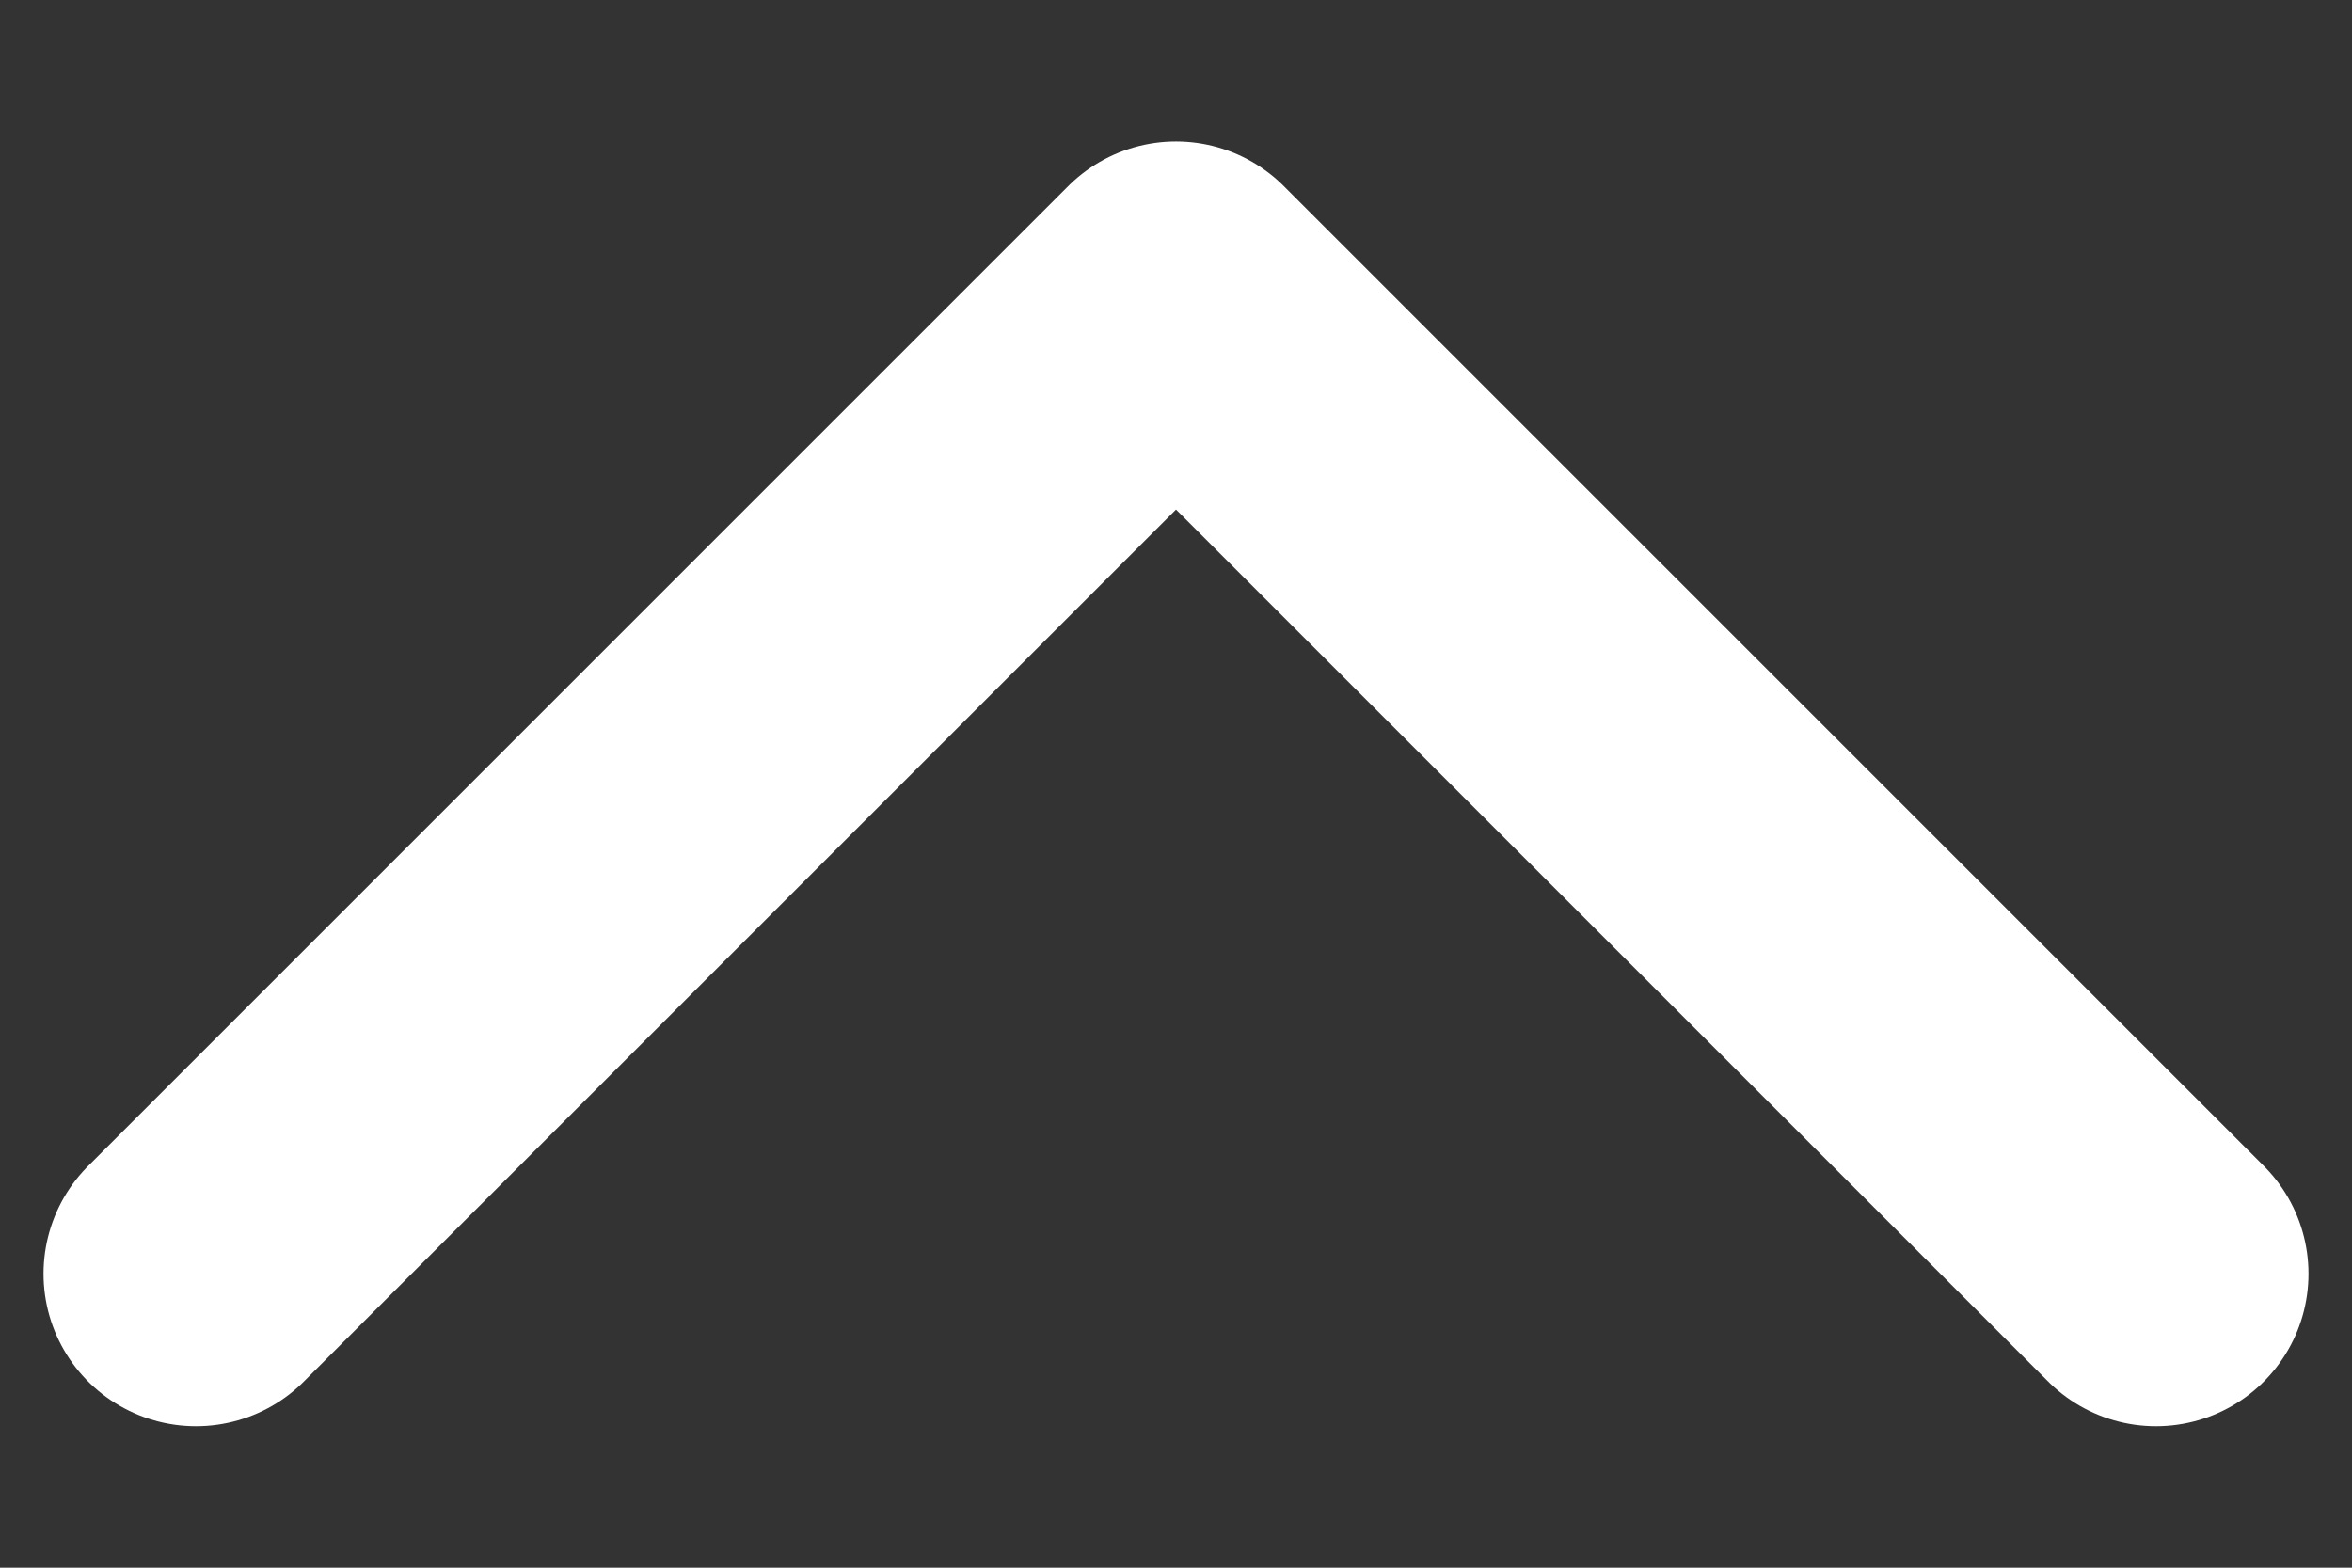 <svg width="12" height="8" viewBox="0 0 12 8" fill="none" xmlns="http://www.w3.org/2000/svg">
<rect x="0" y="0" width="12" height="8" fill="#333333" stroke="none"/>
<path d="M11 6.5L6 1.5L1 6.5" stroke="white" stroke-width="1.556" stroke-linecap="round" stroke-linejoin="round"/>
</svg>
